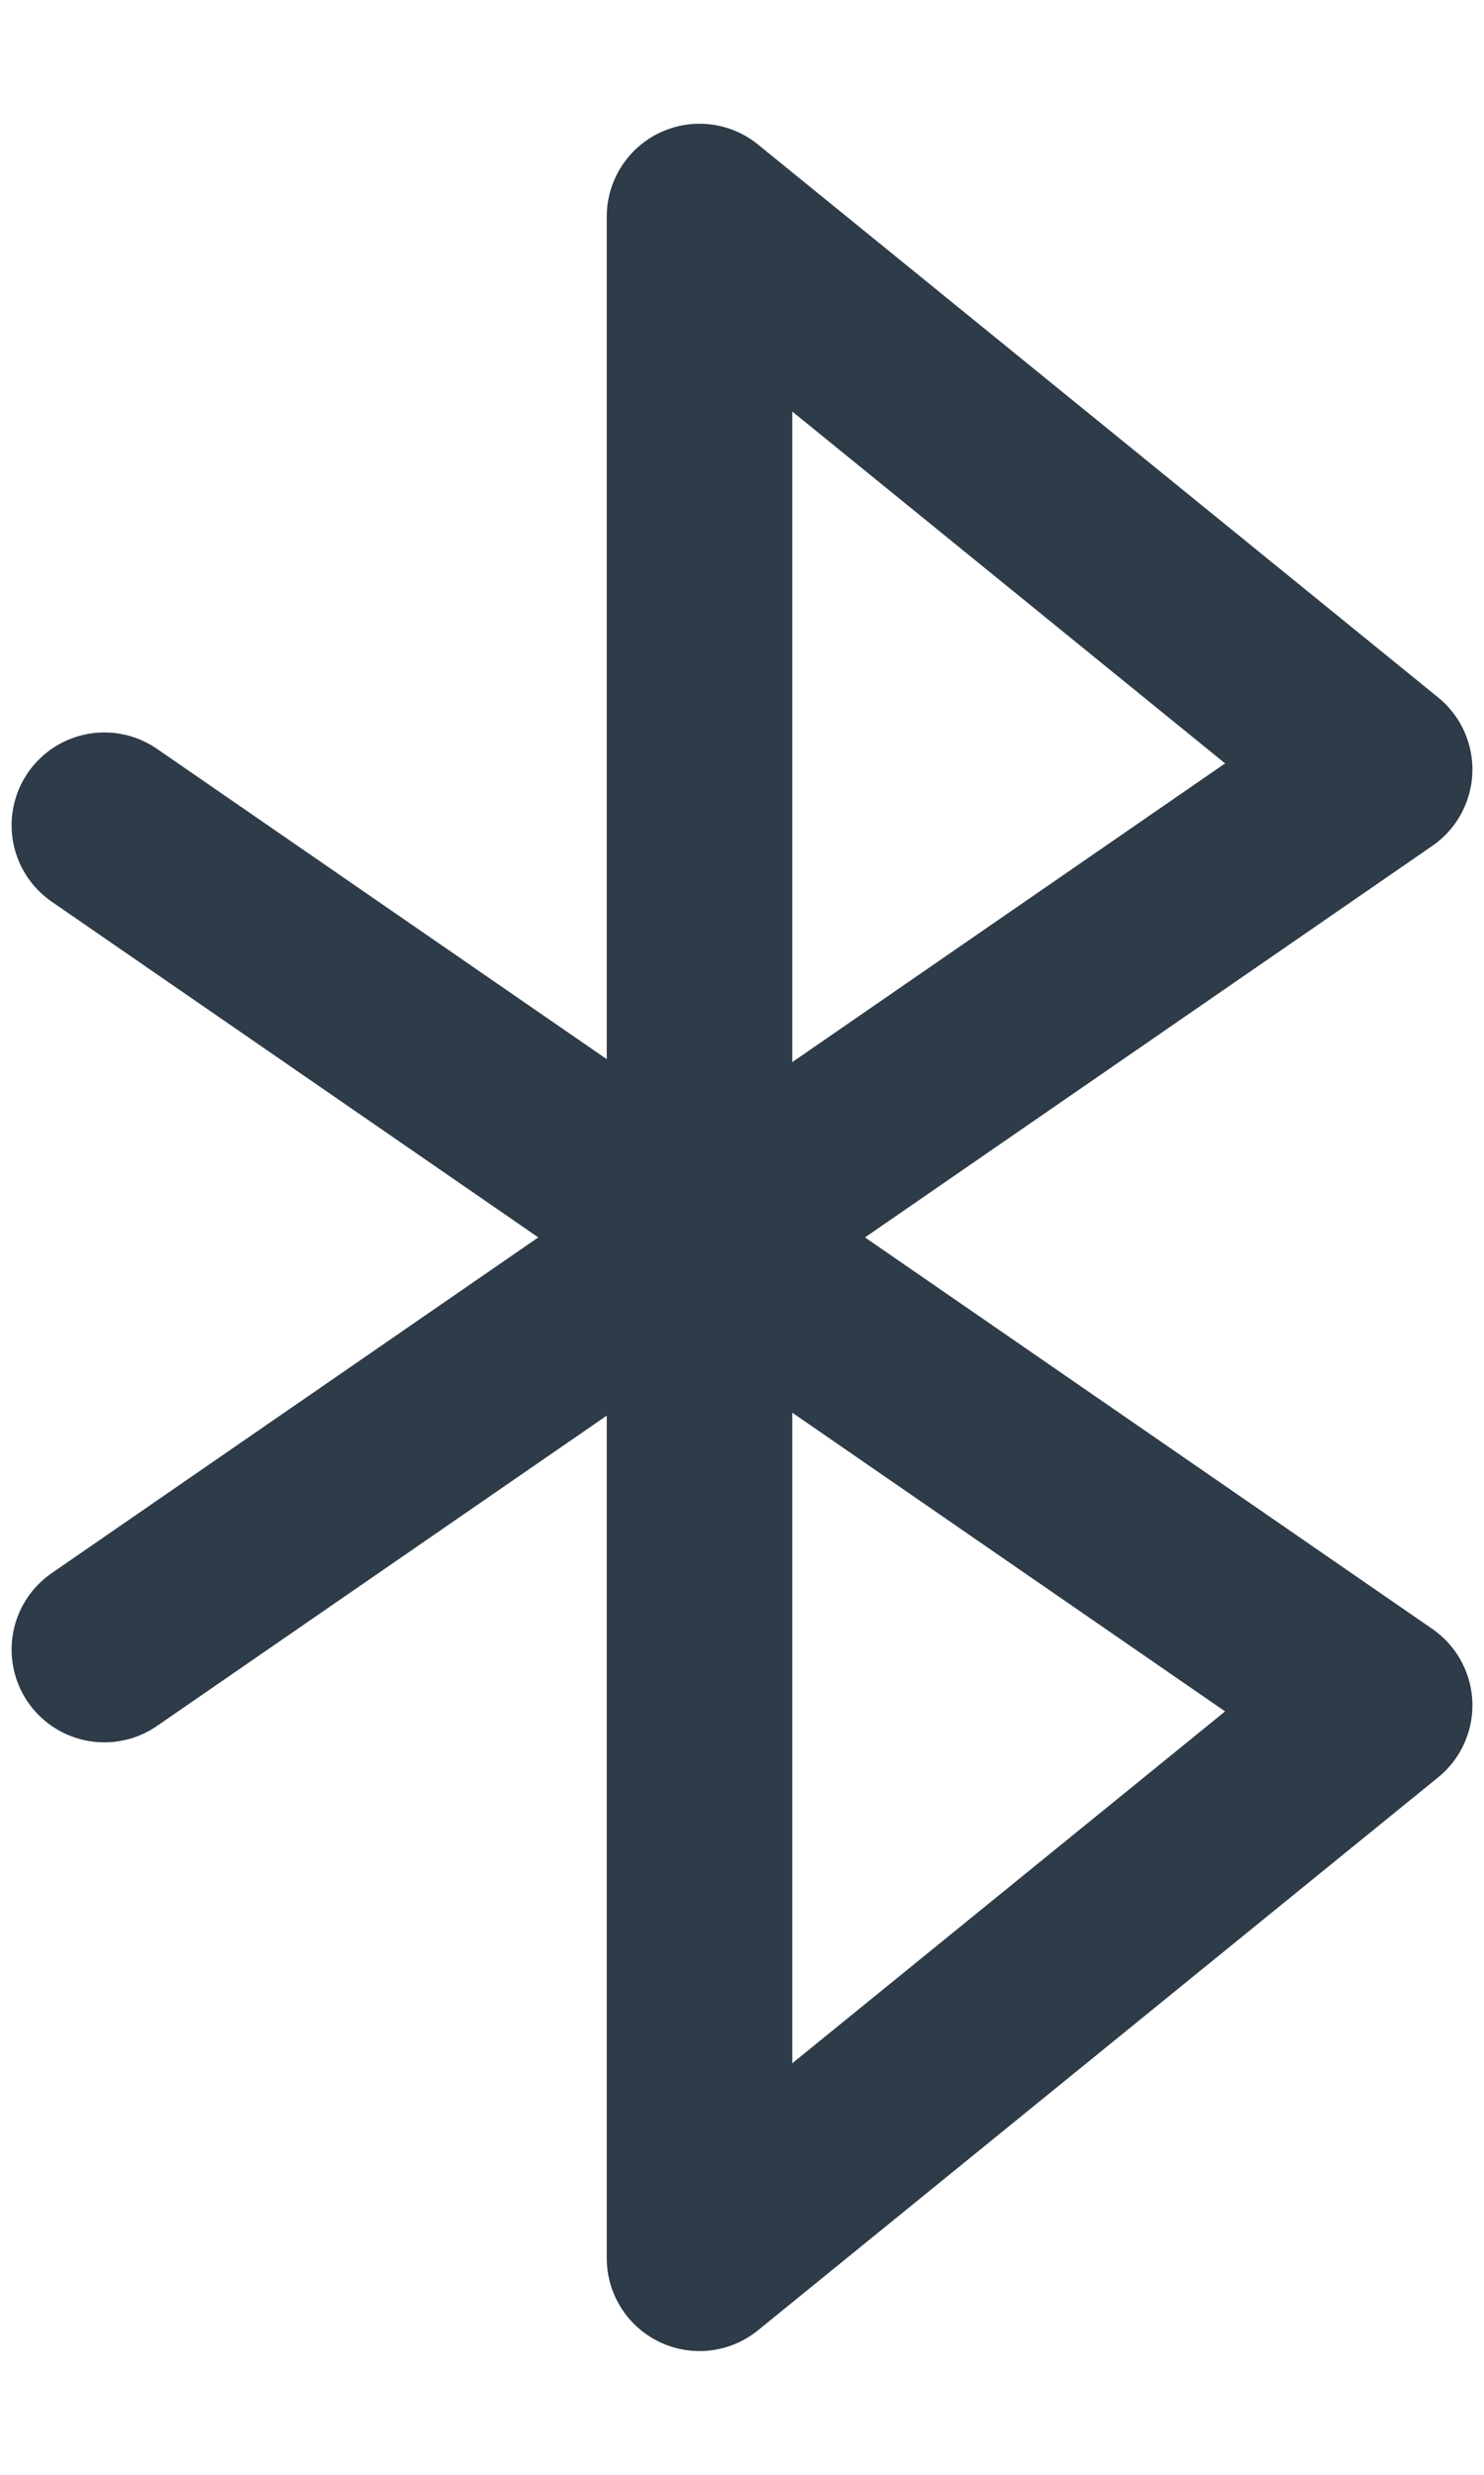 <svg width="15" height="25" viewBox="0 0 16 25" fill="none" xmlns="http://www.w3.org/2000/svg">
<path d="M7.542 12.516V23.5L14.875 17.542L7.565 12.5M7.542 12.516V12.484M7.542 12.516L7.565 12.5M7.542 12.516L1.125 16.941M7.542 12.484V1.5L14.875 7.458L7.565 12.5M7.542 12.484L7.565 12.5M7.542 12.484L1.125 8.059" stroke="#2E3B48" stroke-width="2" stroke-linecap="round" stroke-linejoin="round"/>
</svg>
